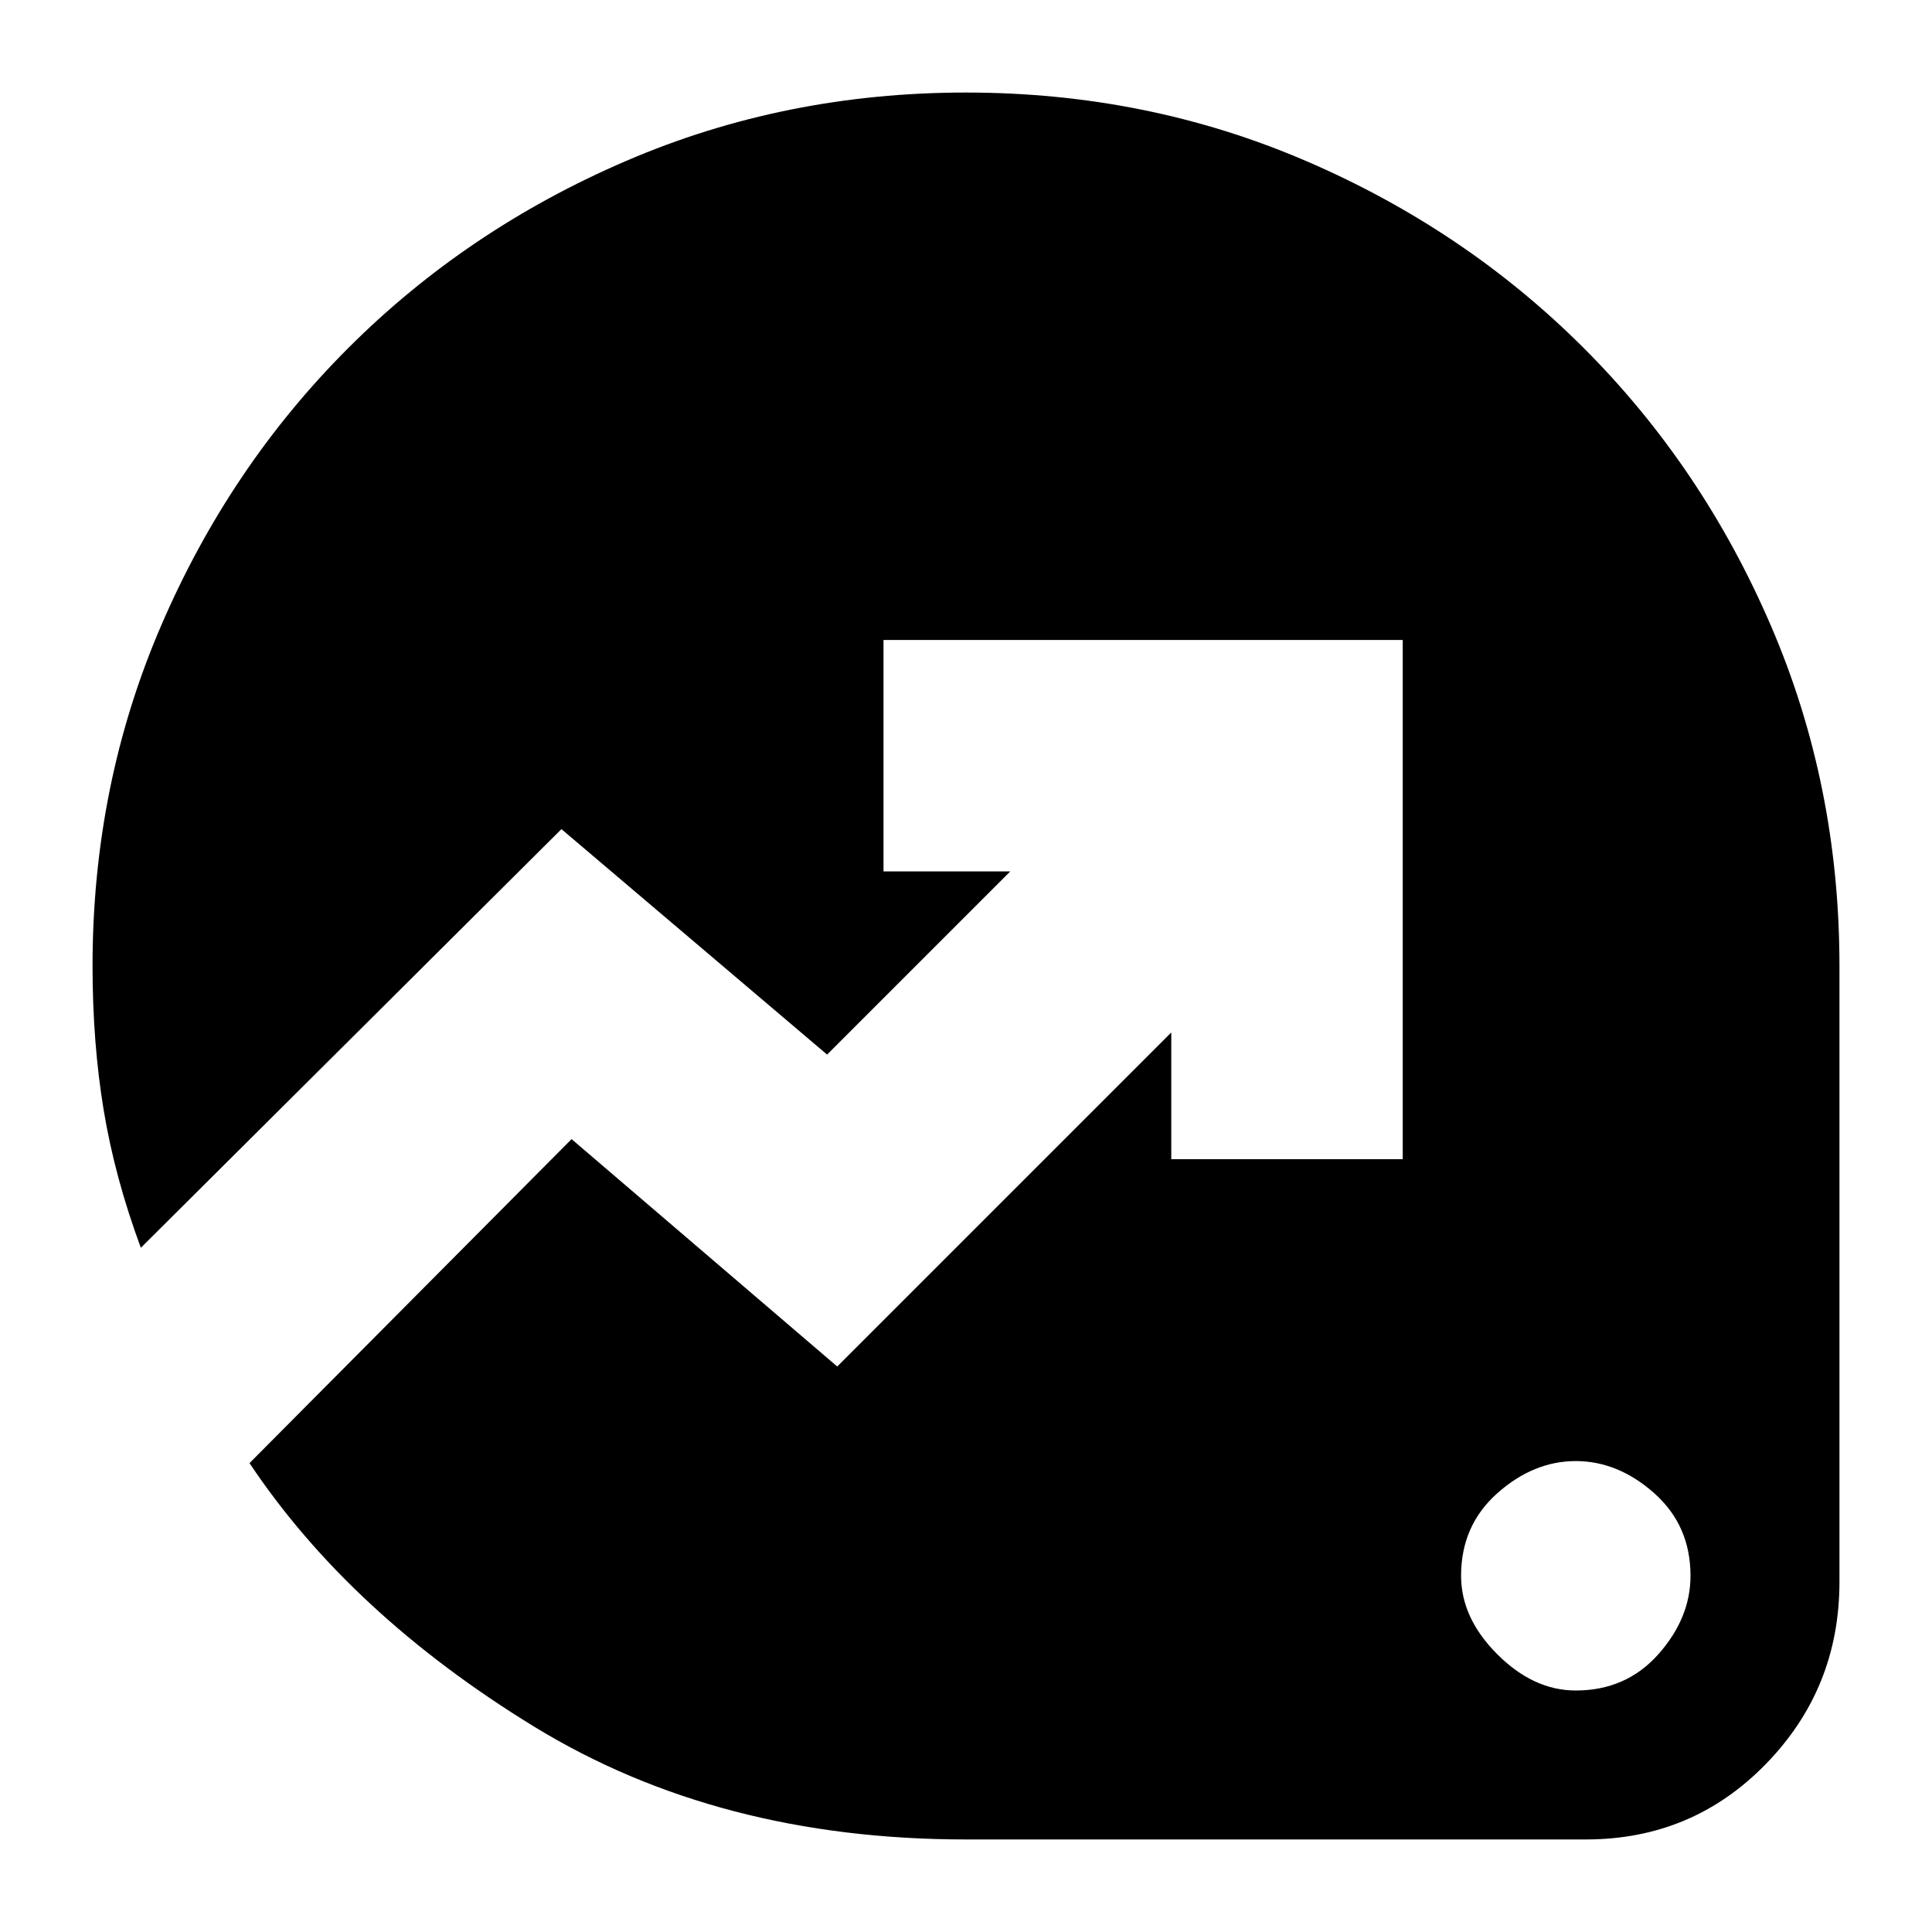 <svg xmlns="http://www.w3.org/2000/svg" height="20" width="20"><path d="M16.312 17.5q.521 0 .855-.375.333-.375.333-.813 0-.52-.375-.854-.375-.333-.813-.333-.437 0-.812.333-.375.334-.375.854 0 .438.375.813.375.375.812.375ZM10 19.042q-2.562 0-4.469-1.167-1.906-1.167-2.948-2.729l3.334-3.354 2.75 2.354 3.458-3.458V12h2.396V6.625H9.146v2.396h1.312l-1.896 1.896-2.75-2.334-4.354 4.334q-.27-.729-.385-1.427Q.958 10.792.958 10q0-1.875.709-3.521.708-1.646 1.937-2.875t2.875-1.937Q8.125.958 10 .958t3.521.709q1.646.708 2.875 1.937t1.937 2.875q.709 1.646.709 3.521v6.375q0 1.104-.761 1.885-.76.782-1.864.782Z"/></svg>